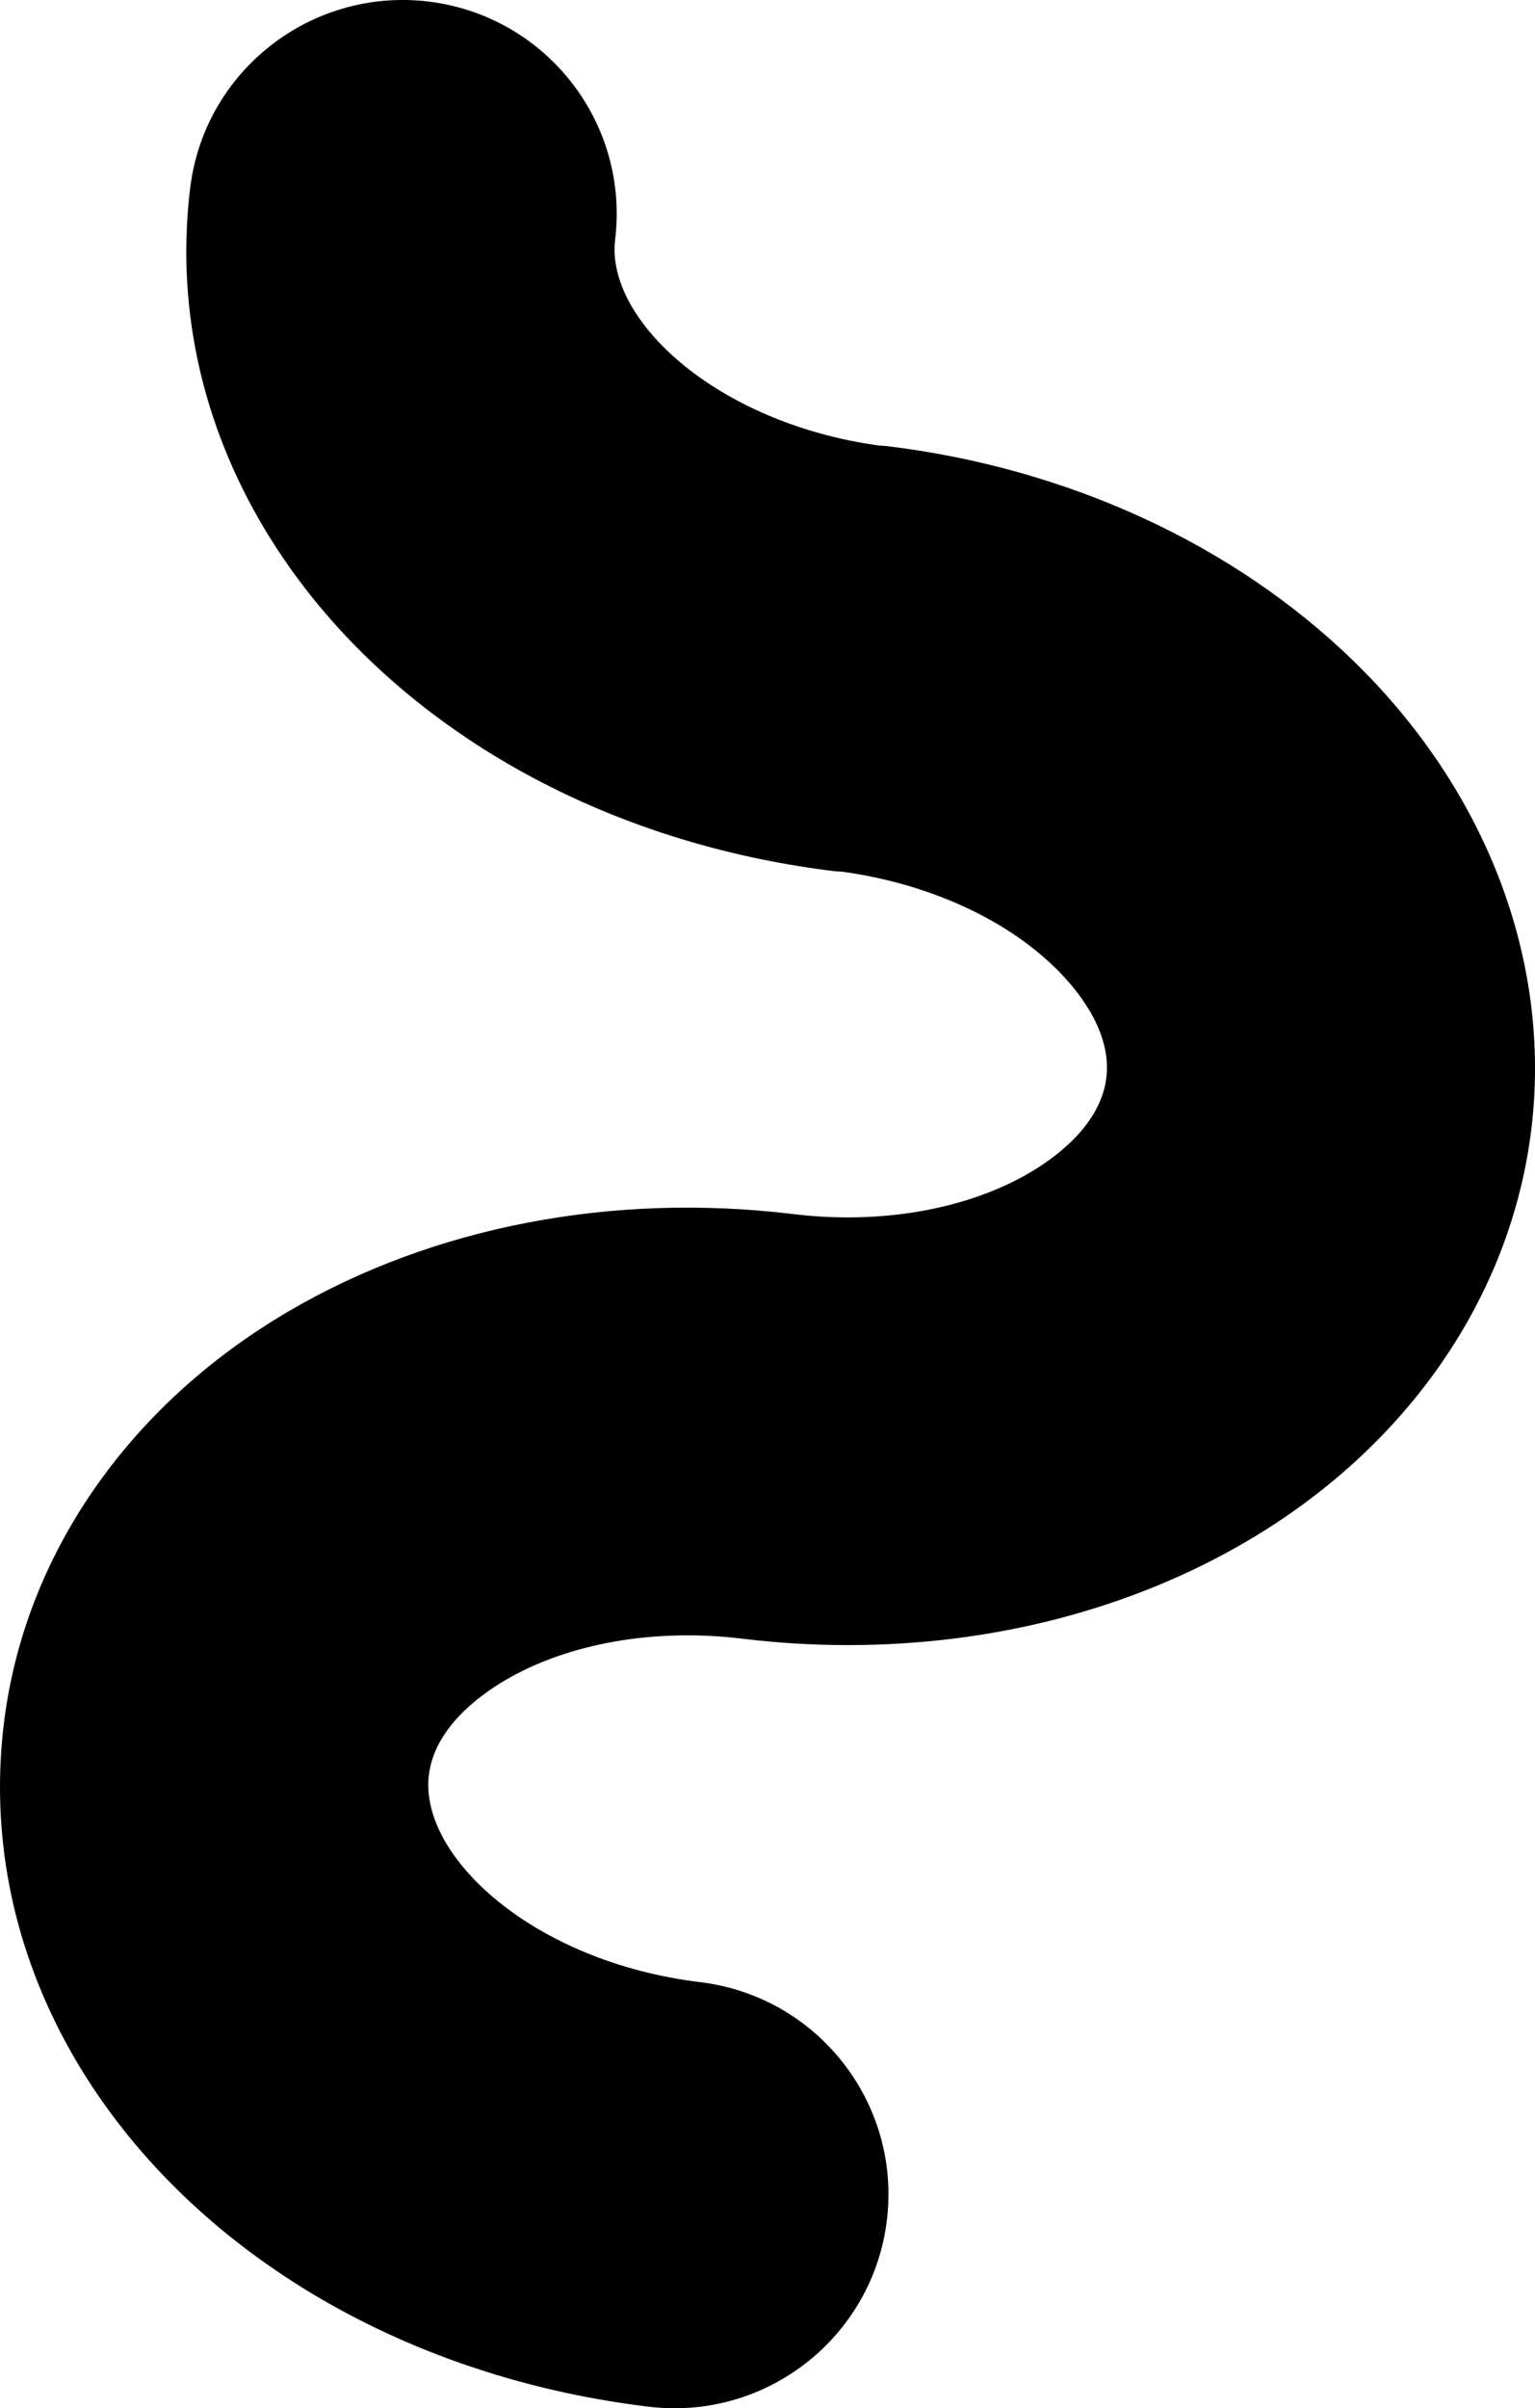<svg viewBox="0 0 44 69"  xmlns="http://www.w3.org/2000/svg">
<path d="M38.79 18.93C35.352 15.592 30.601 13.407 25.412 12.78C25.339 12.771 25.268 12.771 25.195 12.765C20.522 12.12 17.355 9.151 17.633 6.864C18.041 3.505 15.643 0.451 12.28 0.044C8.919 -0.359 5.858 2.031 5.451 5.39C4.288 14.969 12.407 23.567 23.933 24.962C23.998 24.969 24.061 24.968 24.125 24.973C26.552 25.303 28.77 26.293 30.233 27.714C30.855 28.318 31.876 29.534 31.713 30.879C31.55 32.222 30.268 33.159 29.519 33.598C27.713 34.655 25.243 35.089 22.741 34.785C17.55 34.156 12.415 35.145 8.279 37.567C3.672 40.265 0.695 44.572 0.111 49.382C-1.052 58.962 7.066 67.559 18.593 68.955C18.844 68.985 19.093 69 19.339 69C22.398 69 25.045 66.718 25.422 63.61C25.83 60.251 23.433 57.198 20.07 56.791C15.277 56.211 12.011 53.179 12.293 50.857C12.456 49.512 13.737 48.576 14.487 48.137C16.293 47.08 18.763 46.646 21.264 46.949C22.284 47.073 23.302 47.134 24.31 47.134C28.434 47.134 32.403 46.114 35.726 44.167C40.334 41.47 43.31 37.163 43.895 32.353C44.479 27.541 42.618 22.649 38.79 18.93Z" />
</svg>
